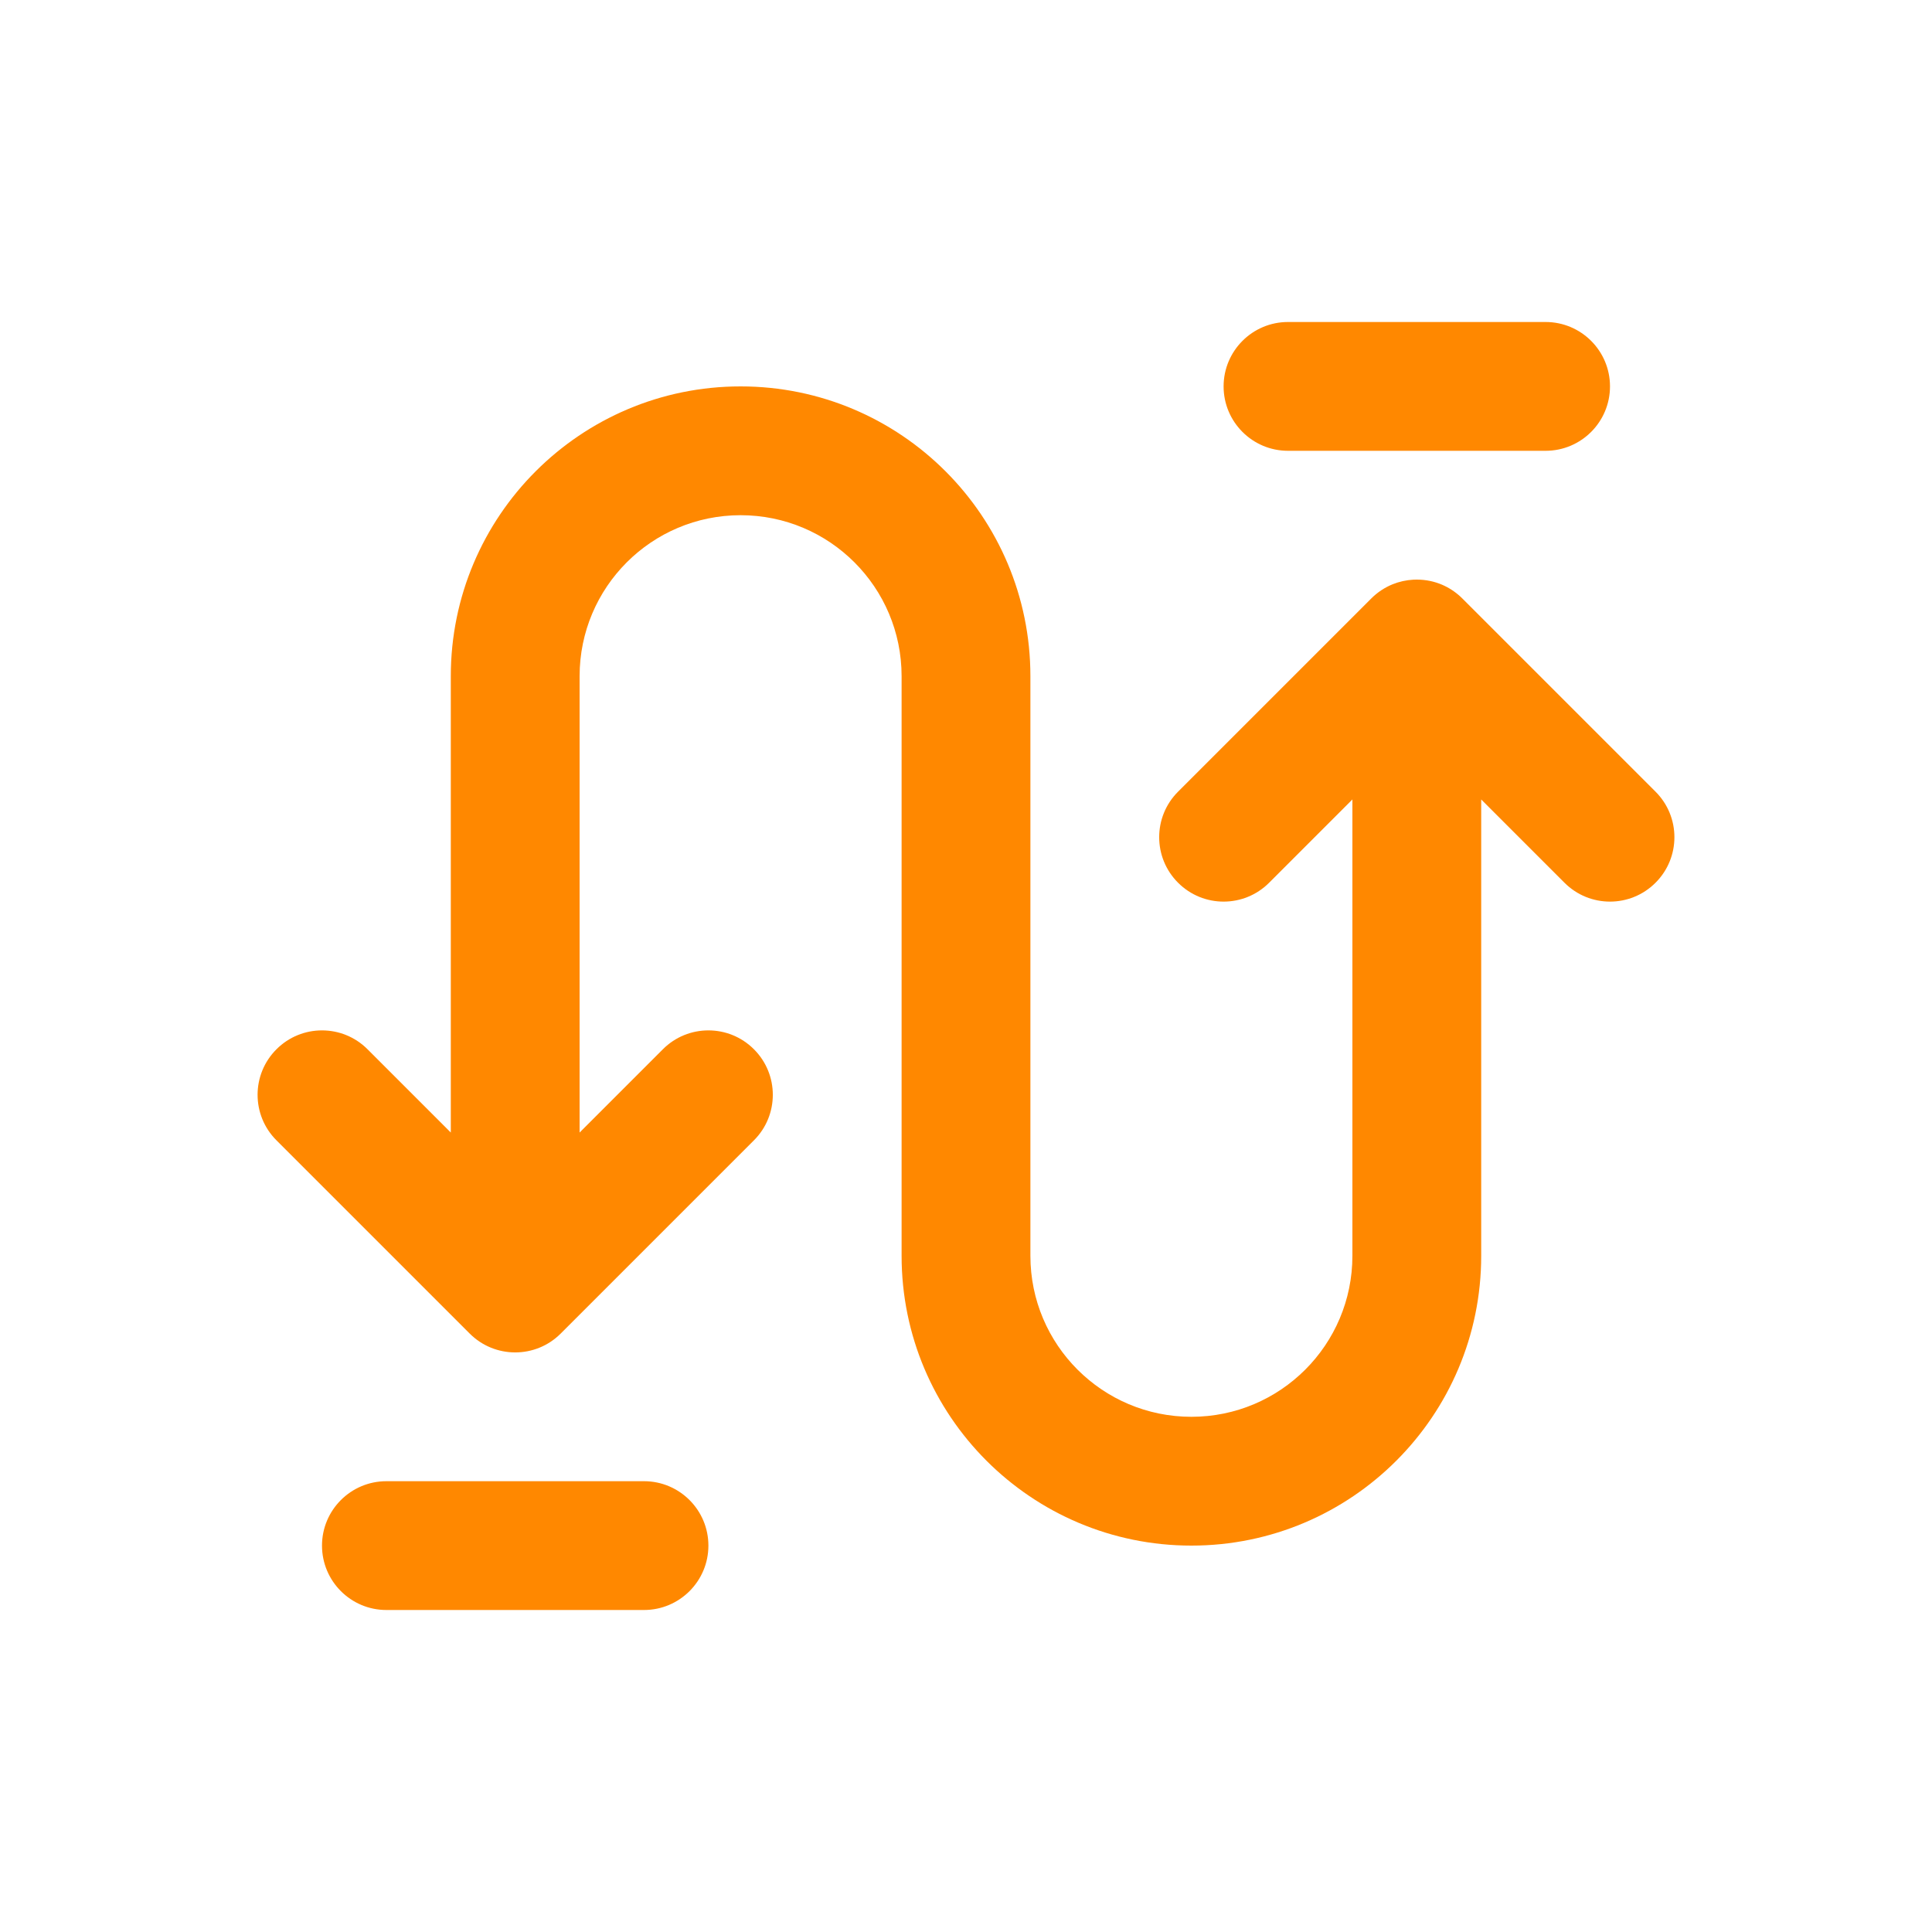 <svg width="30" height="30" viewBox="0 0 30 30" fill="none" xmlns="http://www.w3.org/2000/svg">
<path d="M19 6C19 5.448 19.448 5 20 5H24C24.552 5 25 5.448 25 6C25 6.552 24.552 7 24 7H20C19.448 7 19 6.552 19 6Z" fill="#FF8800"/>
<path d="M5 24C5 23.448 5.448 23 6 23H10C10.552 23 11 23.448 11 24C11 24.552 10.552 25 10 25H6C5.448 25 5 24.552 5 24Z" fill="#FF8800"/>
<path d="M16 10.5C16 8.015 13.985 6 11.5 6C9.015 6 7 8.015 7 10.5V17.586L5.707 16.293C5.317 15.902 4.683 15.902 4.293 16.293C3.902 16.683 3.902 17.317 4.293 17.707L7.293 20.707C7.683 21.098 8.317 21.098 8.707 20.707L11.707 17.707C12.098 17.317 12.098 16.683 11.707 16.293C11.317 15.902 10.683 15.902 10.293 16.293L9 17.586V10.5C9 9.119 10.119 8 11.5 8C12.881 8 14 9.119 14 10.5L14 19.5C14 21.985 16.015 24 18.5 24C20.985 24 23 21.985 23 19.5V12.414L24.293 13.707C24.683 14.098 25.317 14.098 25.707 13.707C26.098 13.317 26.098 12.683 25.707 12.293L22.71 9.296C22.7 9.285 22.689 9.275 22.678 9.265C22.591 9.185 22.494 9.123 22.391 9.079C22.271 9.028 22.139 9 22 9C21.983 9 21.966 9 21.949 9.001C21.835 9.007 21.726 9.032 21.626 9.072C21.505 9.121 21.391 9.195 21.293 9.293L18.293 12.293C17.902 12.683 17.902 13.317 18.293 13.707C18.683 14.098 19.317 14.098 19.707 13.707L21 12.414V19.5C21 20.881 19.881 22 18.5 22C17.119 22 16 20.881 16 19.5L16 10.5Z" fill="#FF8800"/>
</svg>
